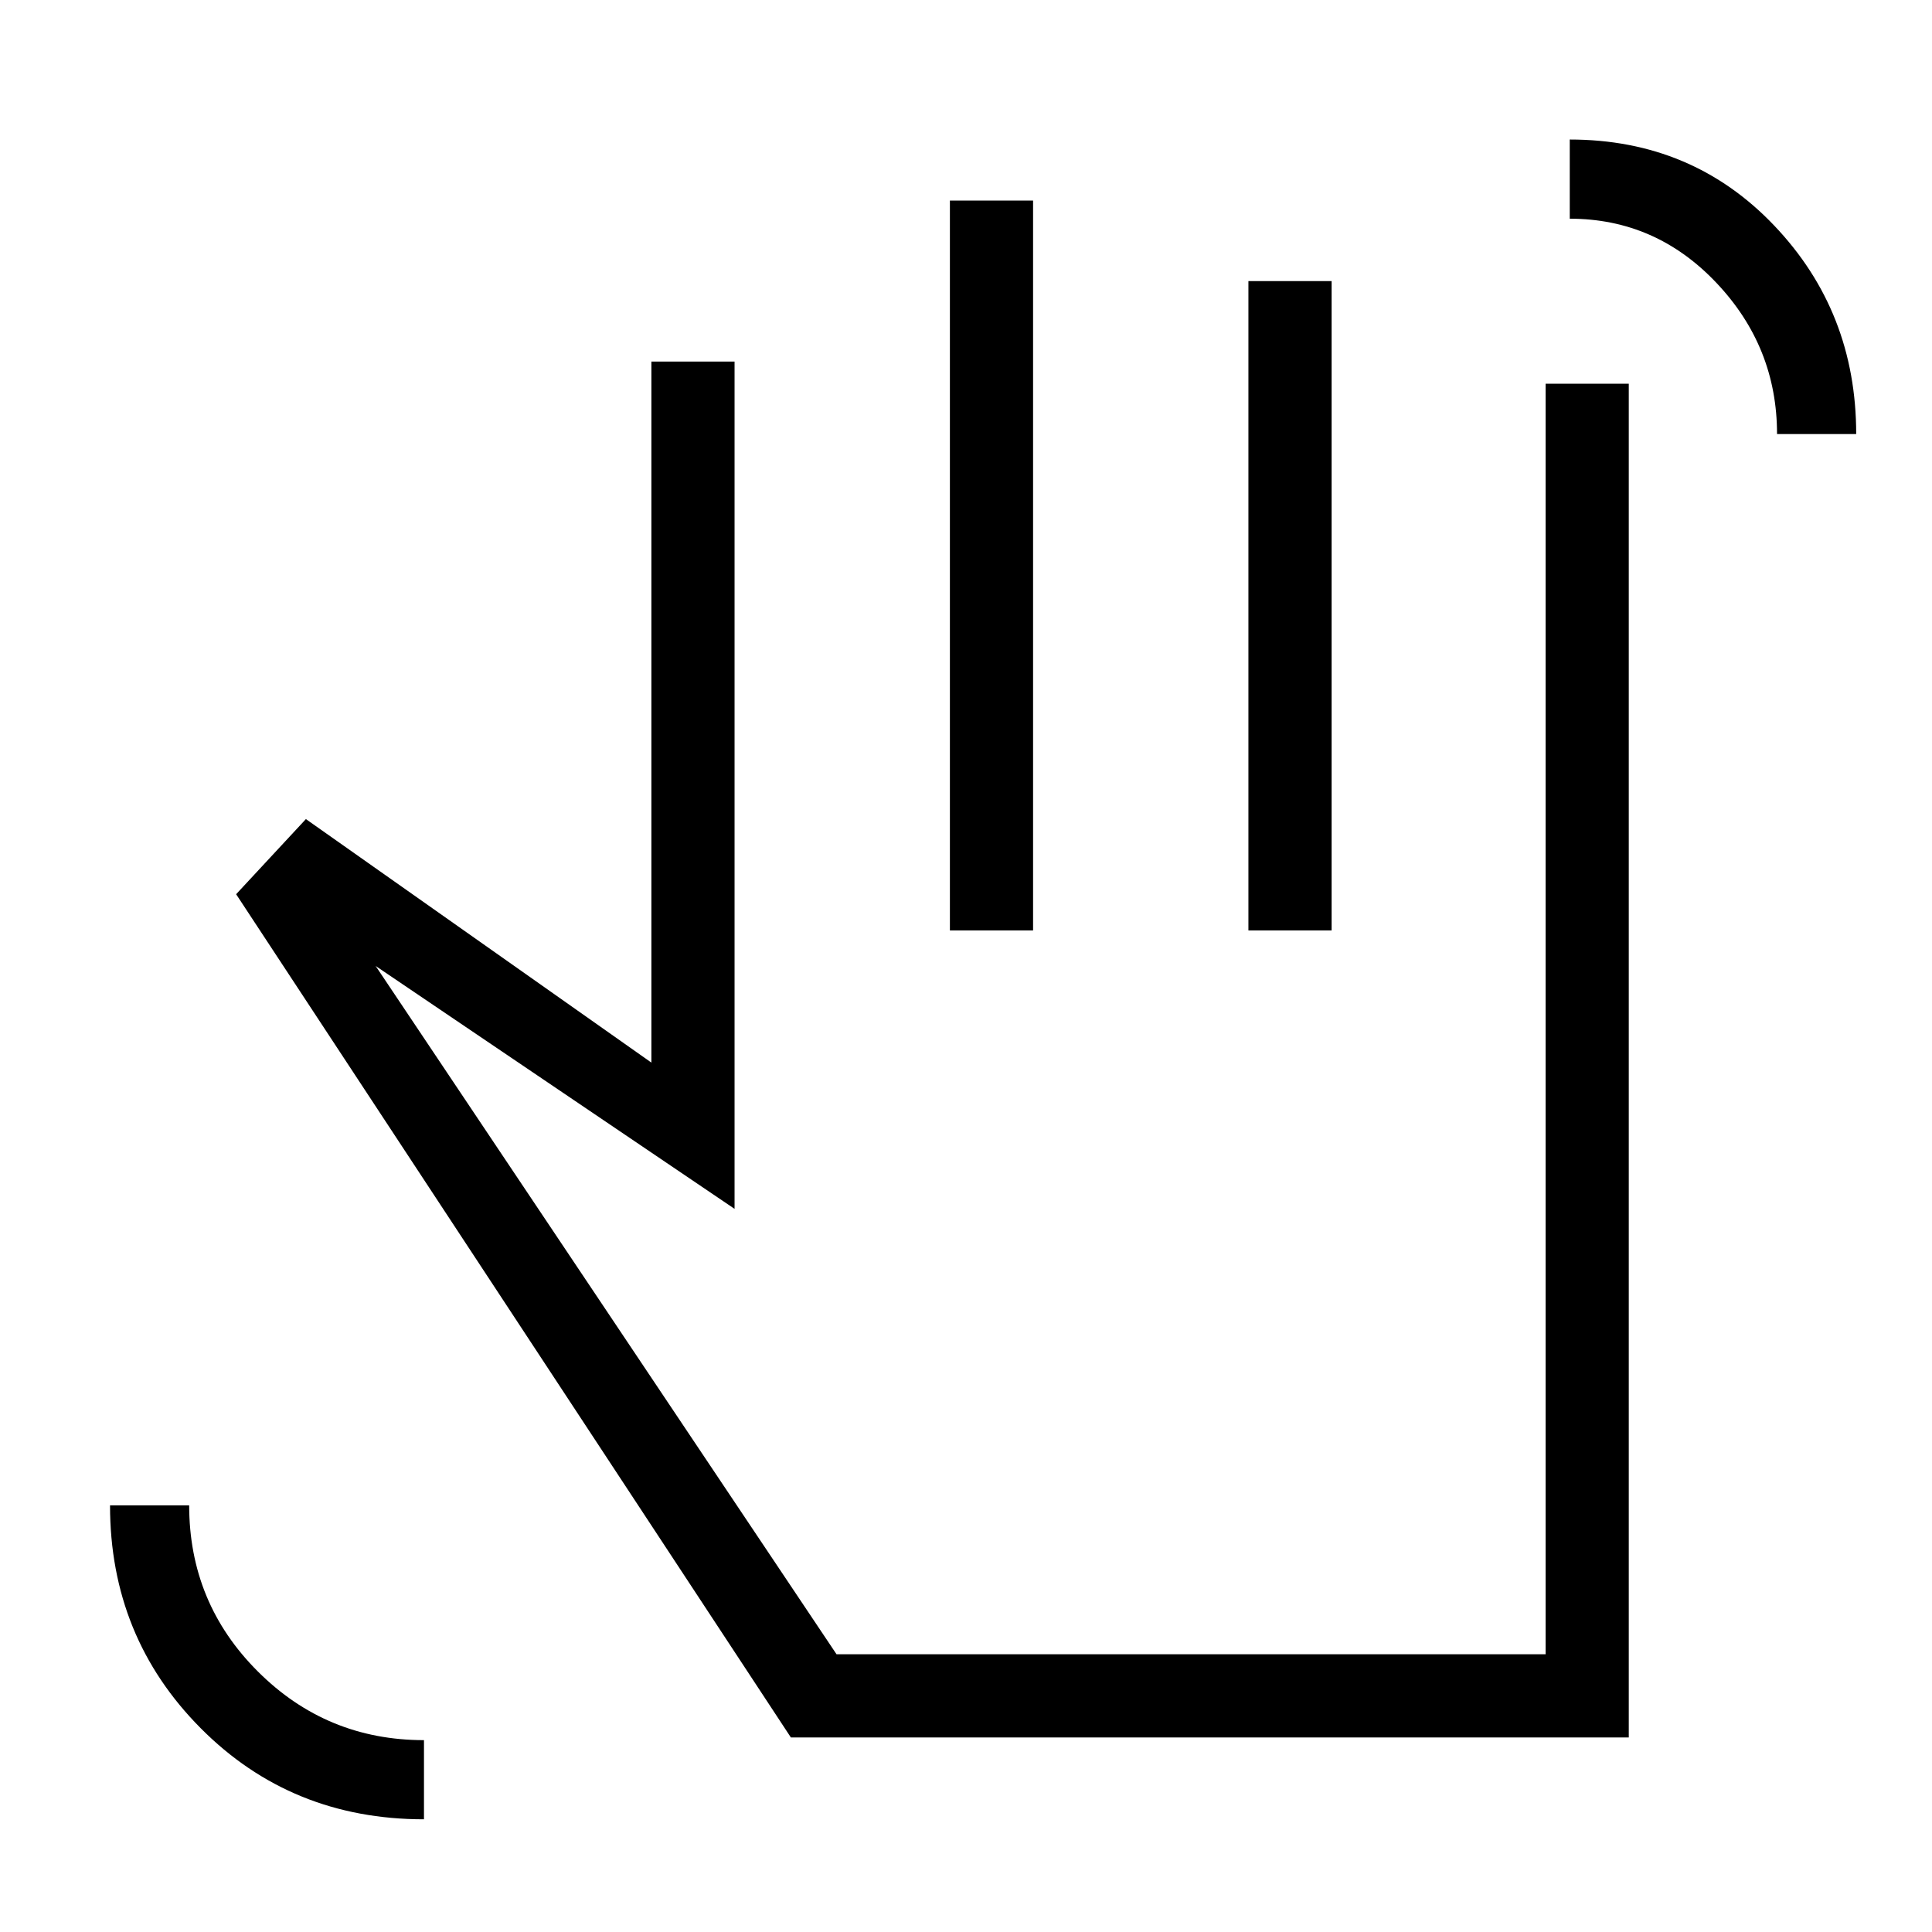 <svg xmlns="http://www.w3.org/2000/svg" height="40" viewBox="0 -960 960 960" width="40"><path d="M883-744.33q0-43.34-30.17-75.17-30.16-31.83-72.83-31.83v-39.34q60.91 0 101.62 42.78 40.71 42.78 40.71 103.56H883ZM210.67-56q-66 0-111-45.32T54.67-212H94q0 48.51 34.17 82.59 34.16 34.08 82.5 34.08V-56Zm182.31-40.67-275.65-419L152-553l171.67 121v-348.33H365v421L186.67-480l229 342H768v-631.33h41.33v672.66H392.98Zm79.02-401v-362.66h41.33v362.66H472Zm148.33 0v-322.66h41.34v322.66h-41.34Zm-107 179.34Z"/></svg>